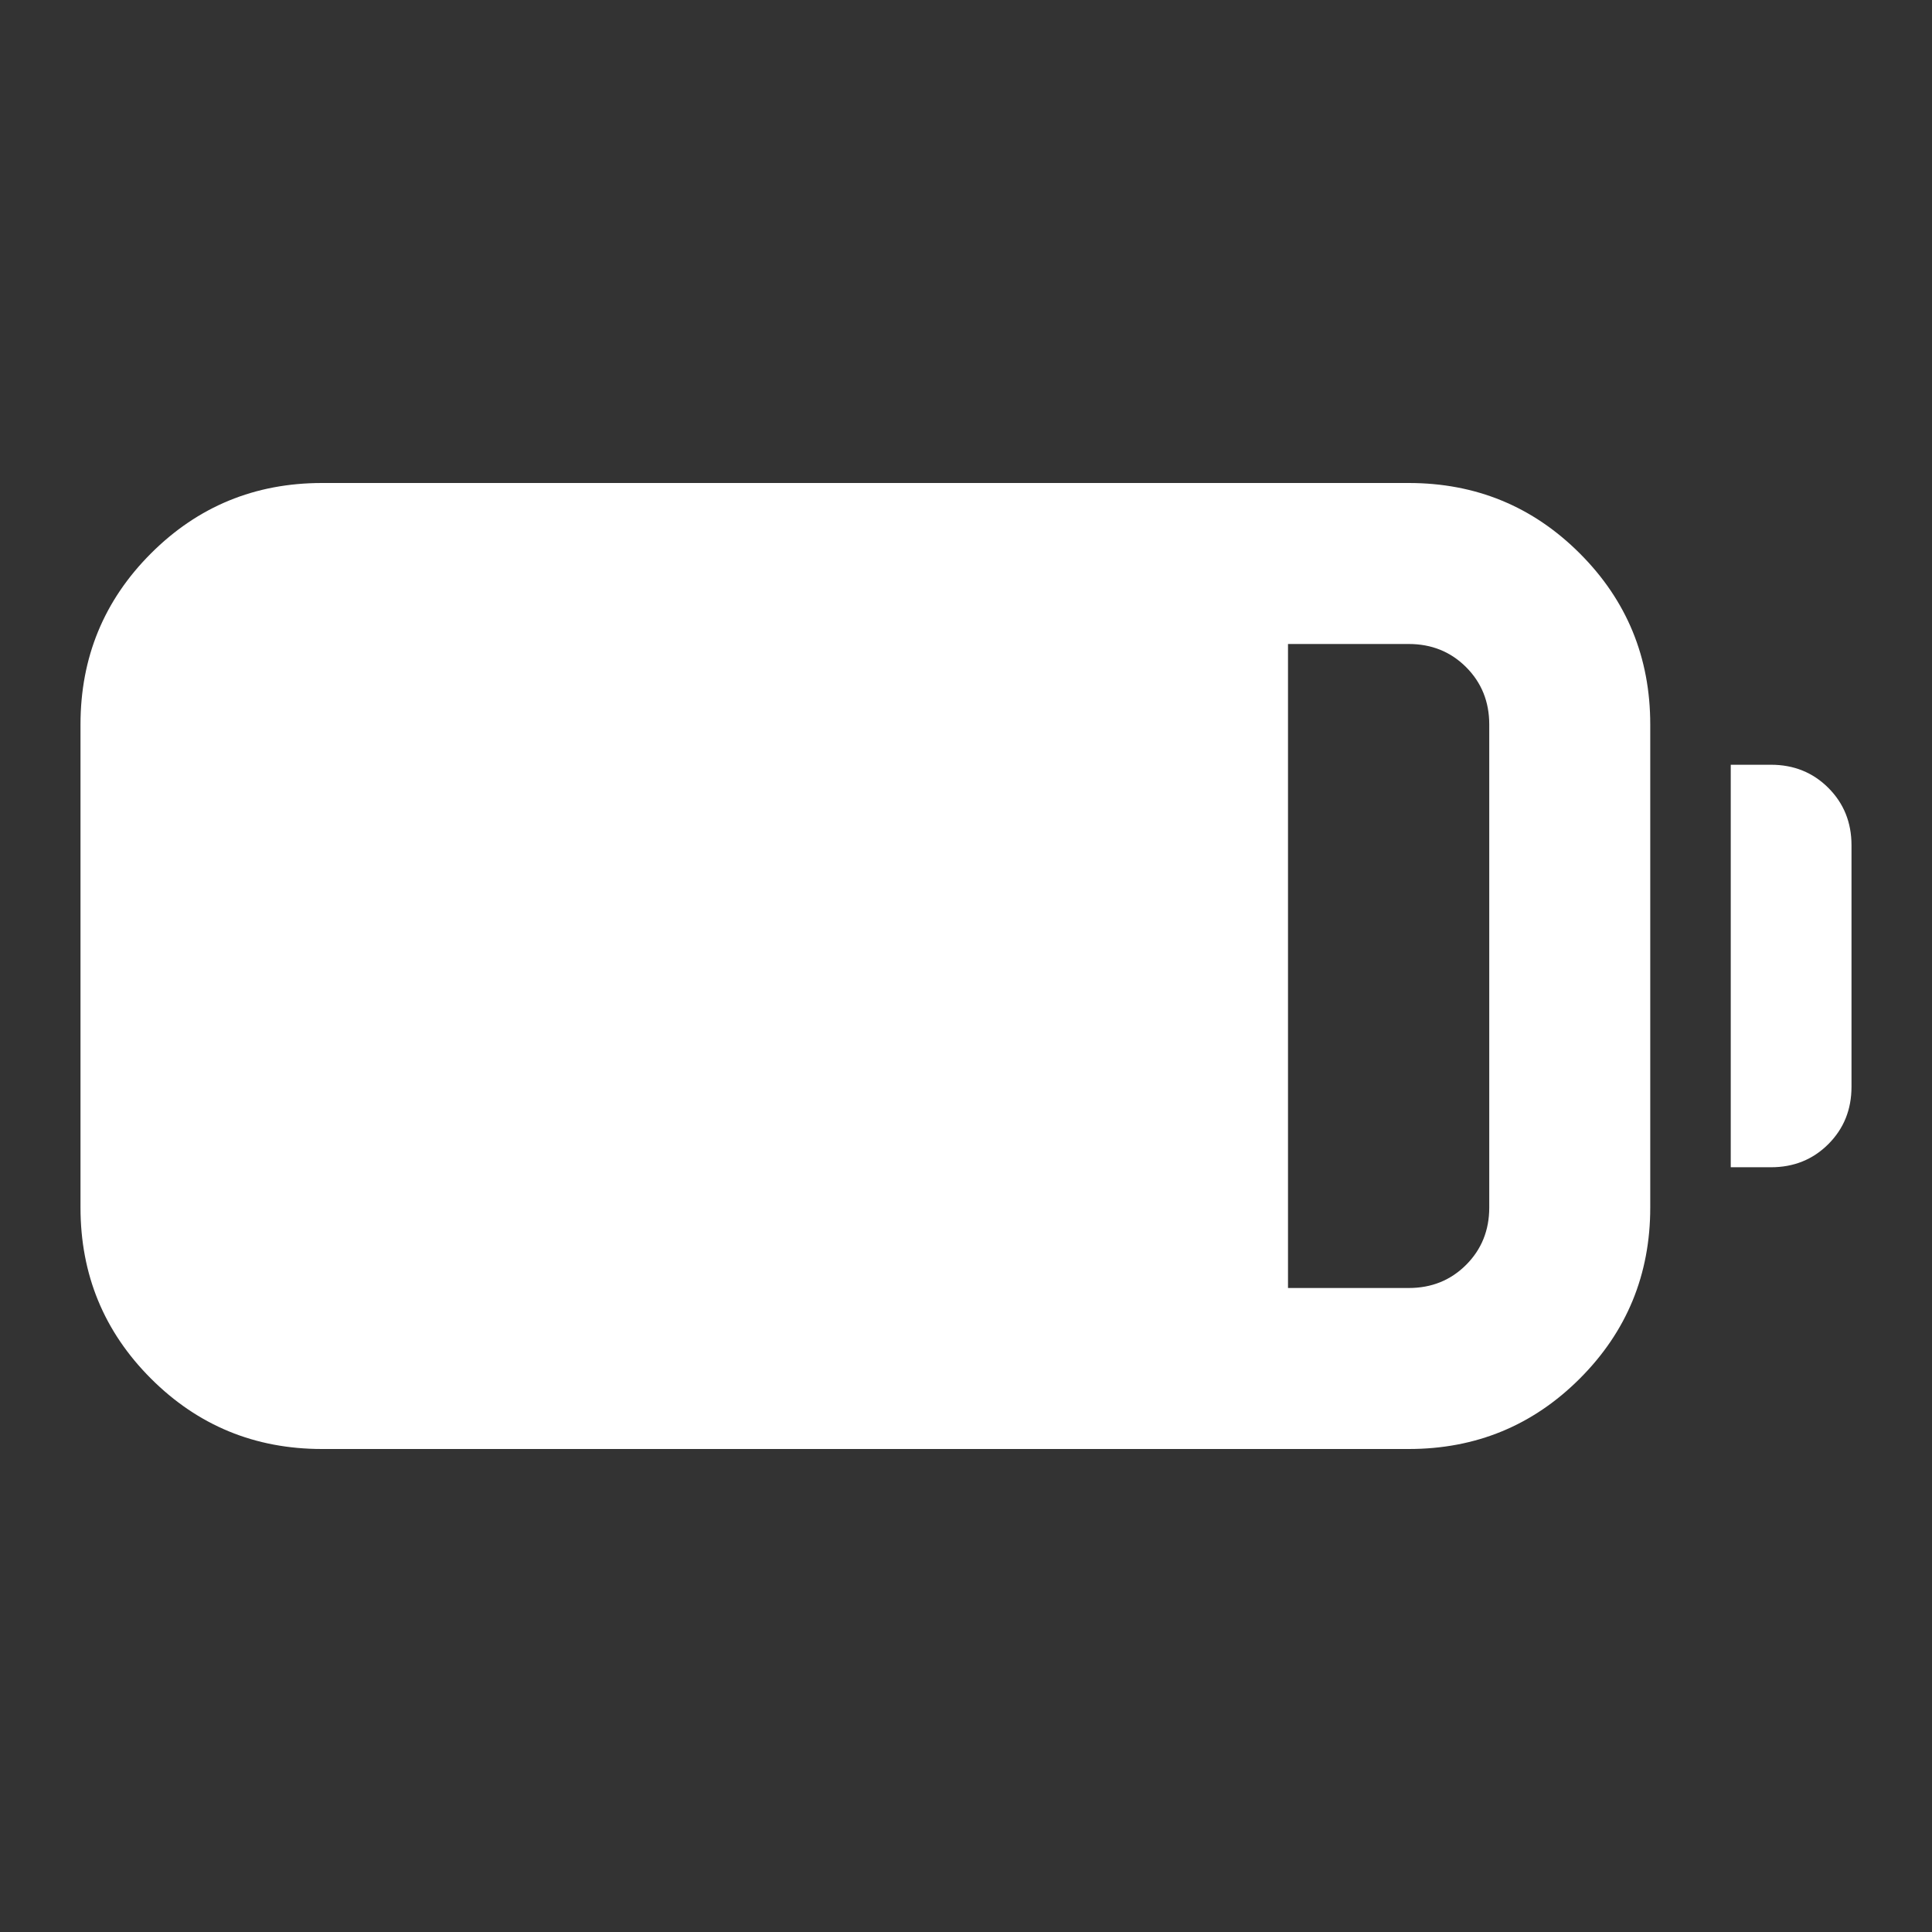 <svg xmlns="http://www.w3.org/2000/svg" height="24px" viewBox="0 -960 960 960" width="24px" fill="#FFFFFF"><rect x="0" y="-960" width="960" height="960" fill="#333333" stroke="none"/><path d="M160-240q-50 0-85-35t-35-85v-240q0-50 35-85t85-35h540q50 0 85 35t35 85v240q0 50-35 85t-85 35H160Zm480-80h60q17 0 28.5-11.5T740-360v-240q0-17-11.5-28.5T700-640h-60v320Zm220-60v-200h20q17 0 28.5 11.5T920-540v120q0 17-11.5 28.5T880-380h-20Z"/></svg>